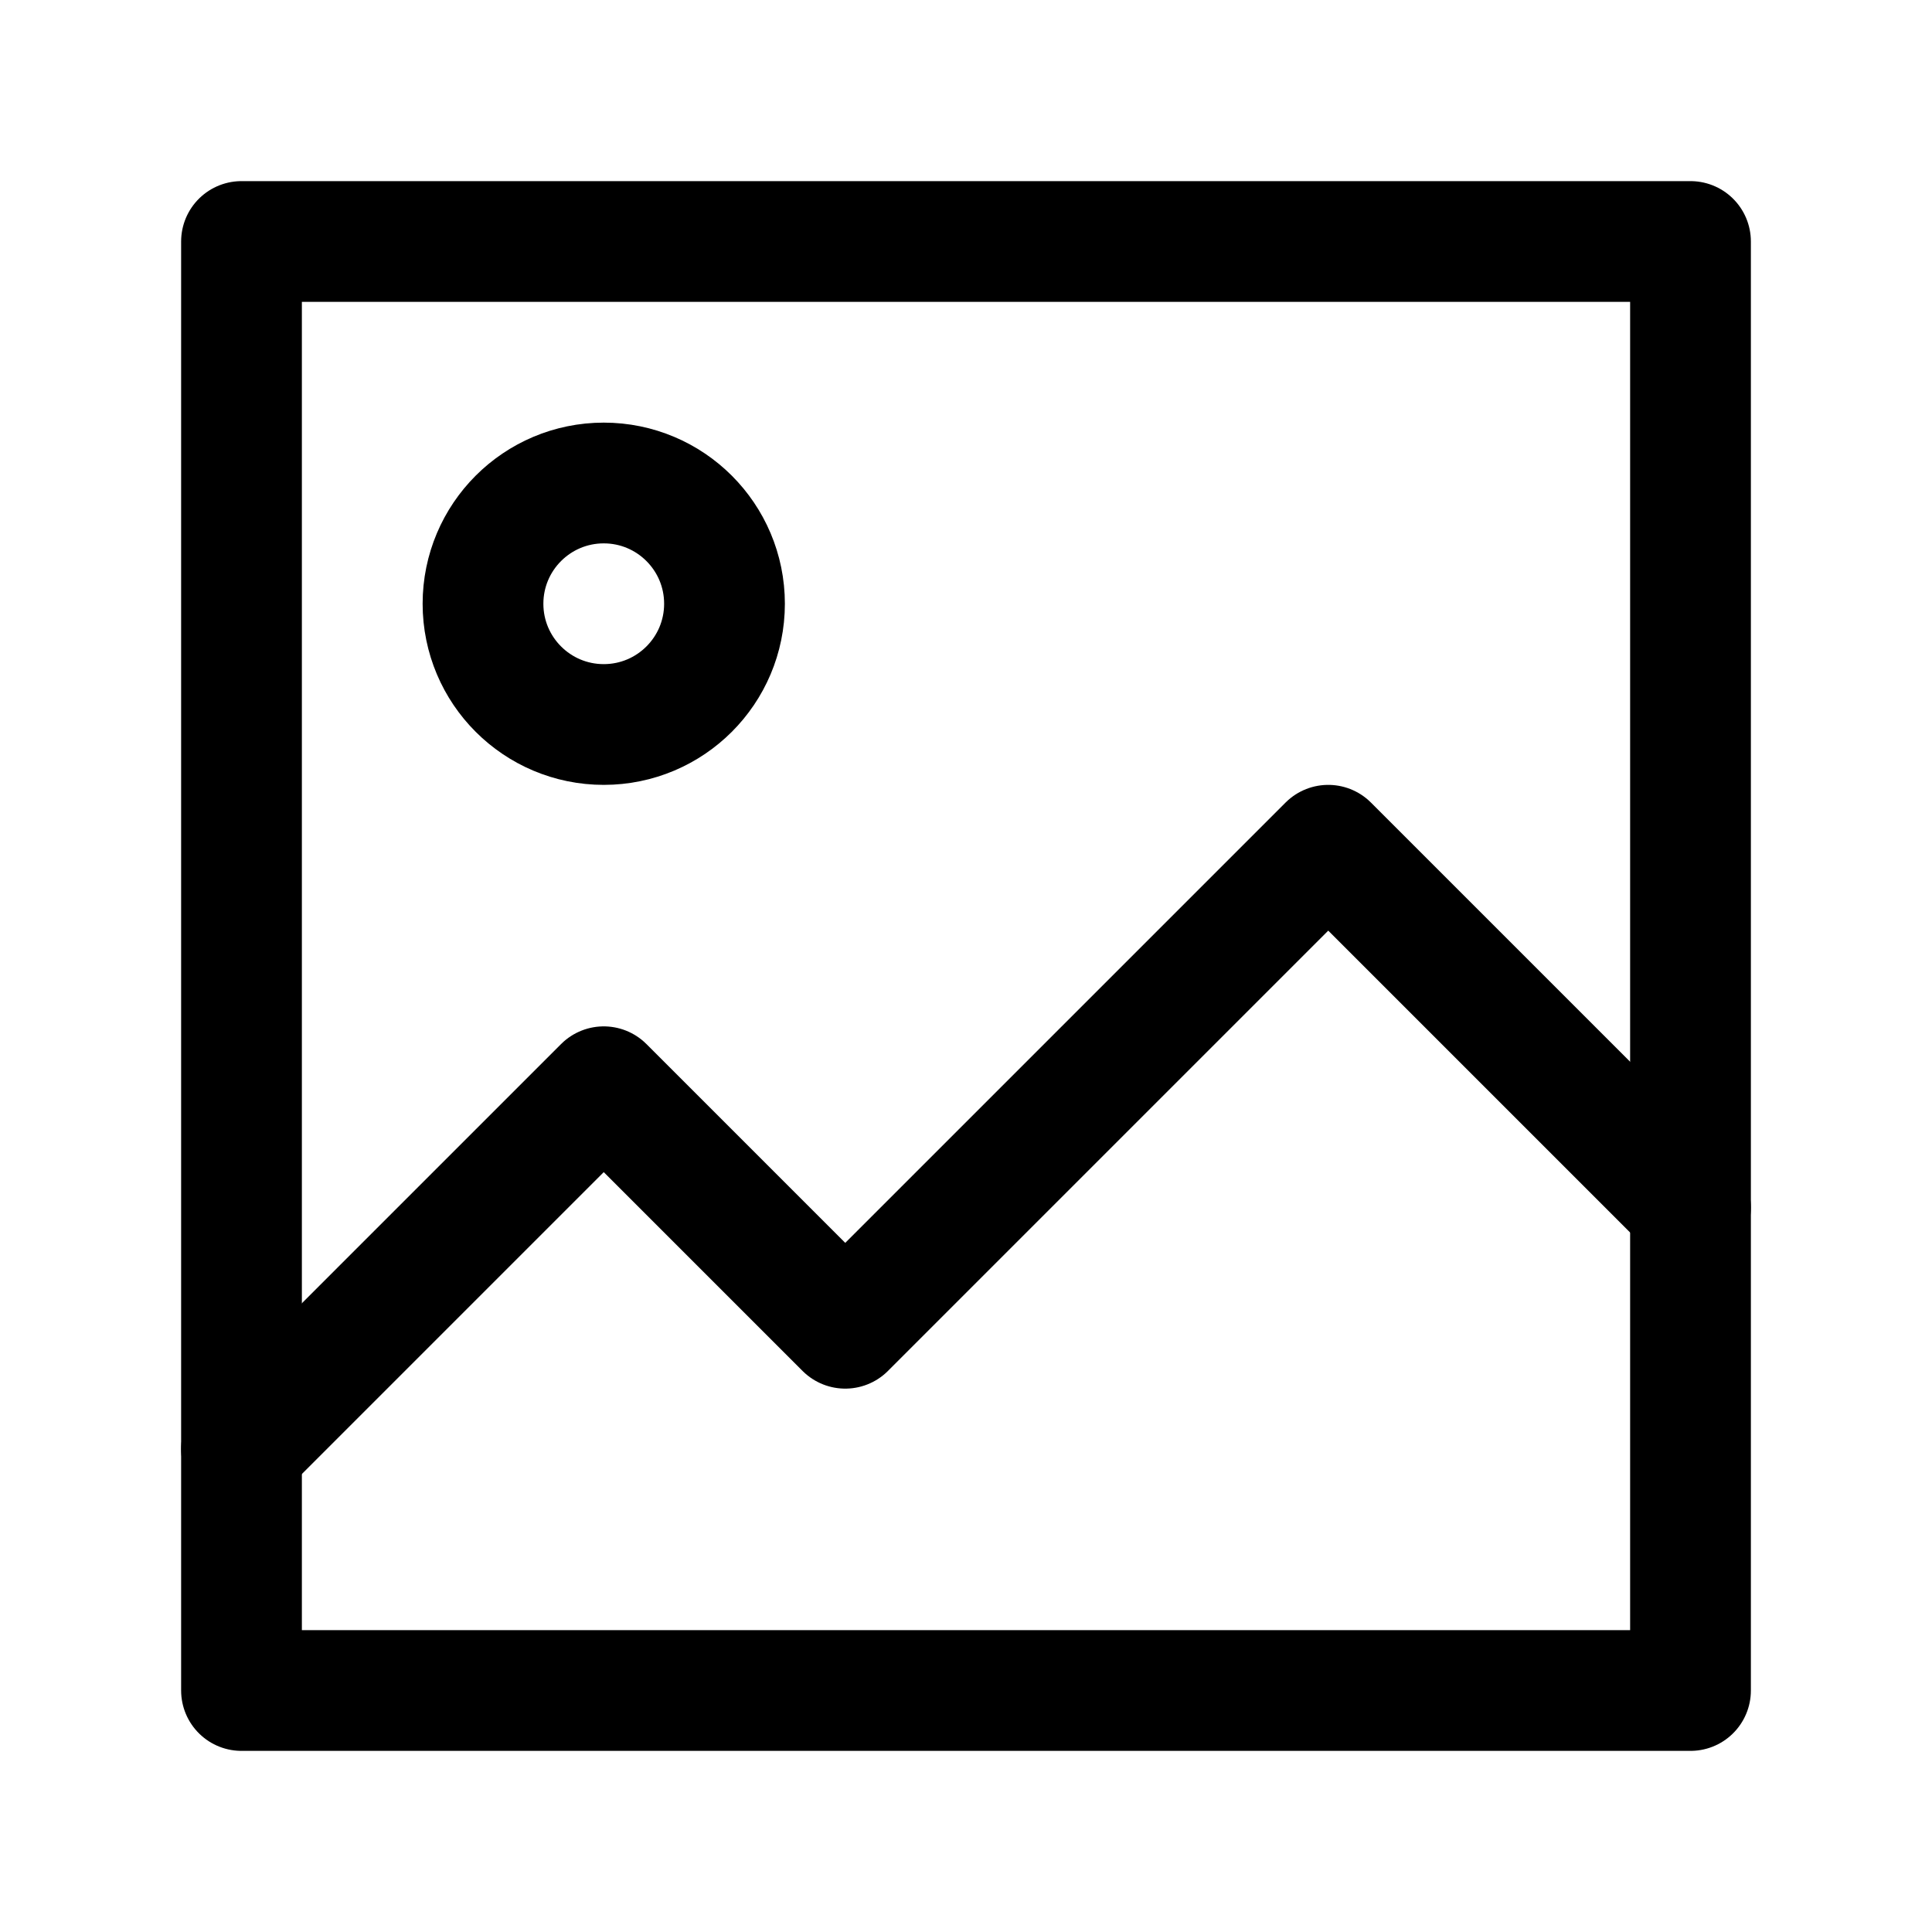 <svg width="16" height="16" xmlns="http://www.w3.org/2000/svg"><g fill="none" fill-rule="evenodd" stroke-linejoin="round" stroke="currentColor"><path d="M2 2h12v12H2z"/><circle cx="5" cy="5" r="1"/><path stroke-linecap="round" d="m2 12 3-3 2 2 4-4 3 3"/></g></svg>
